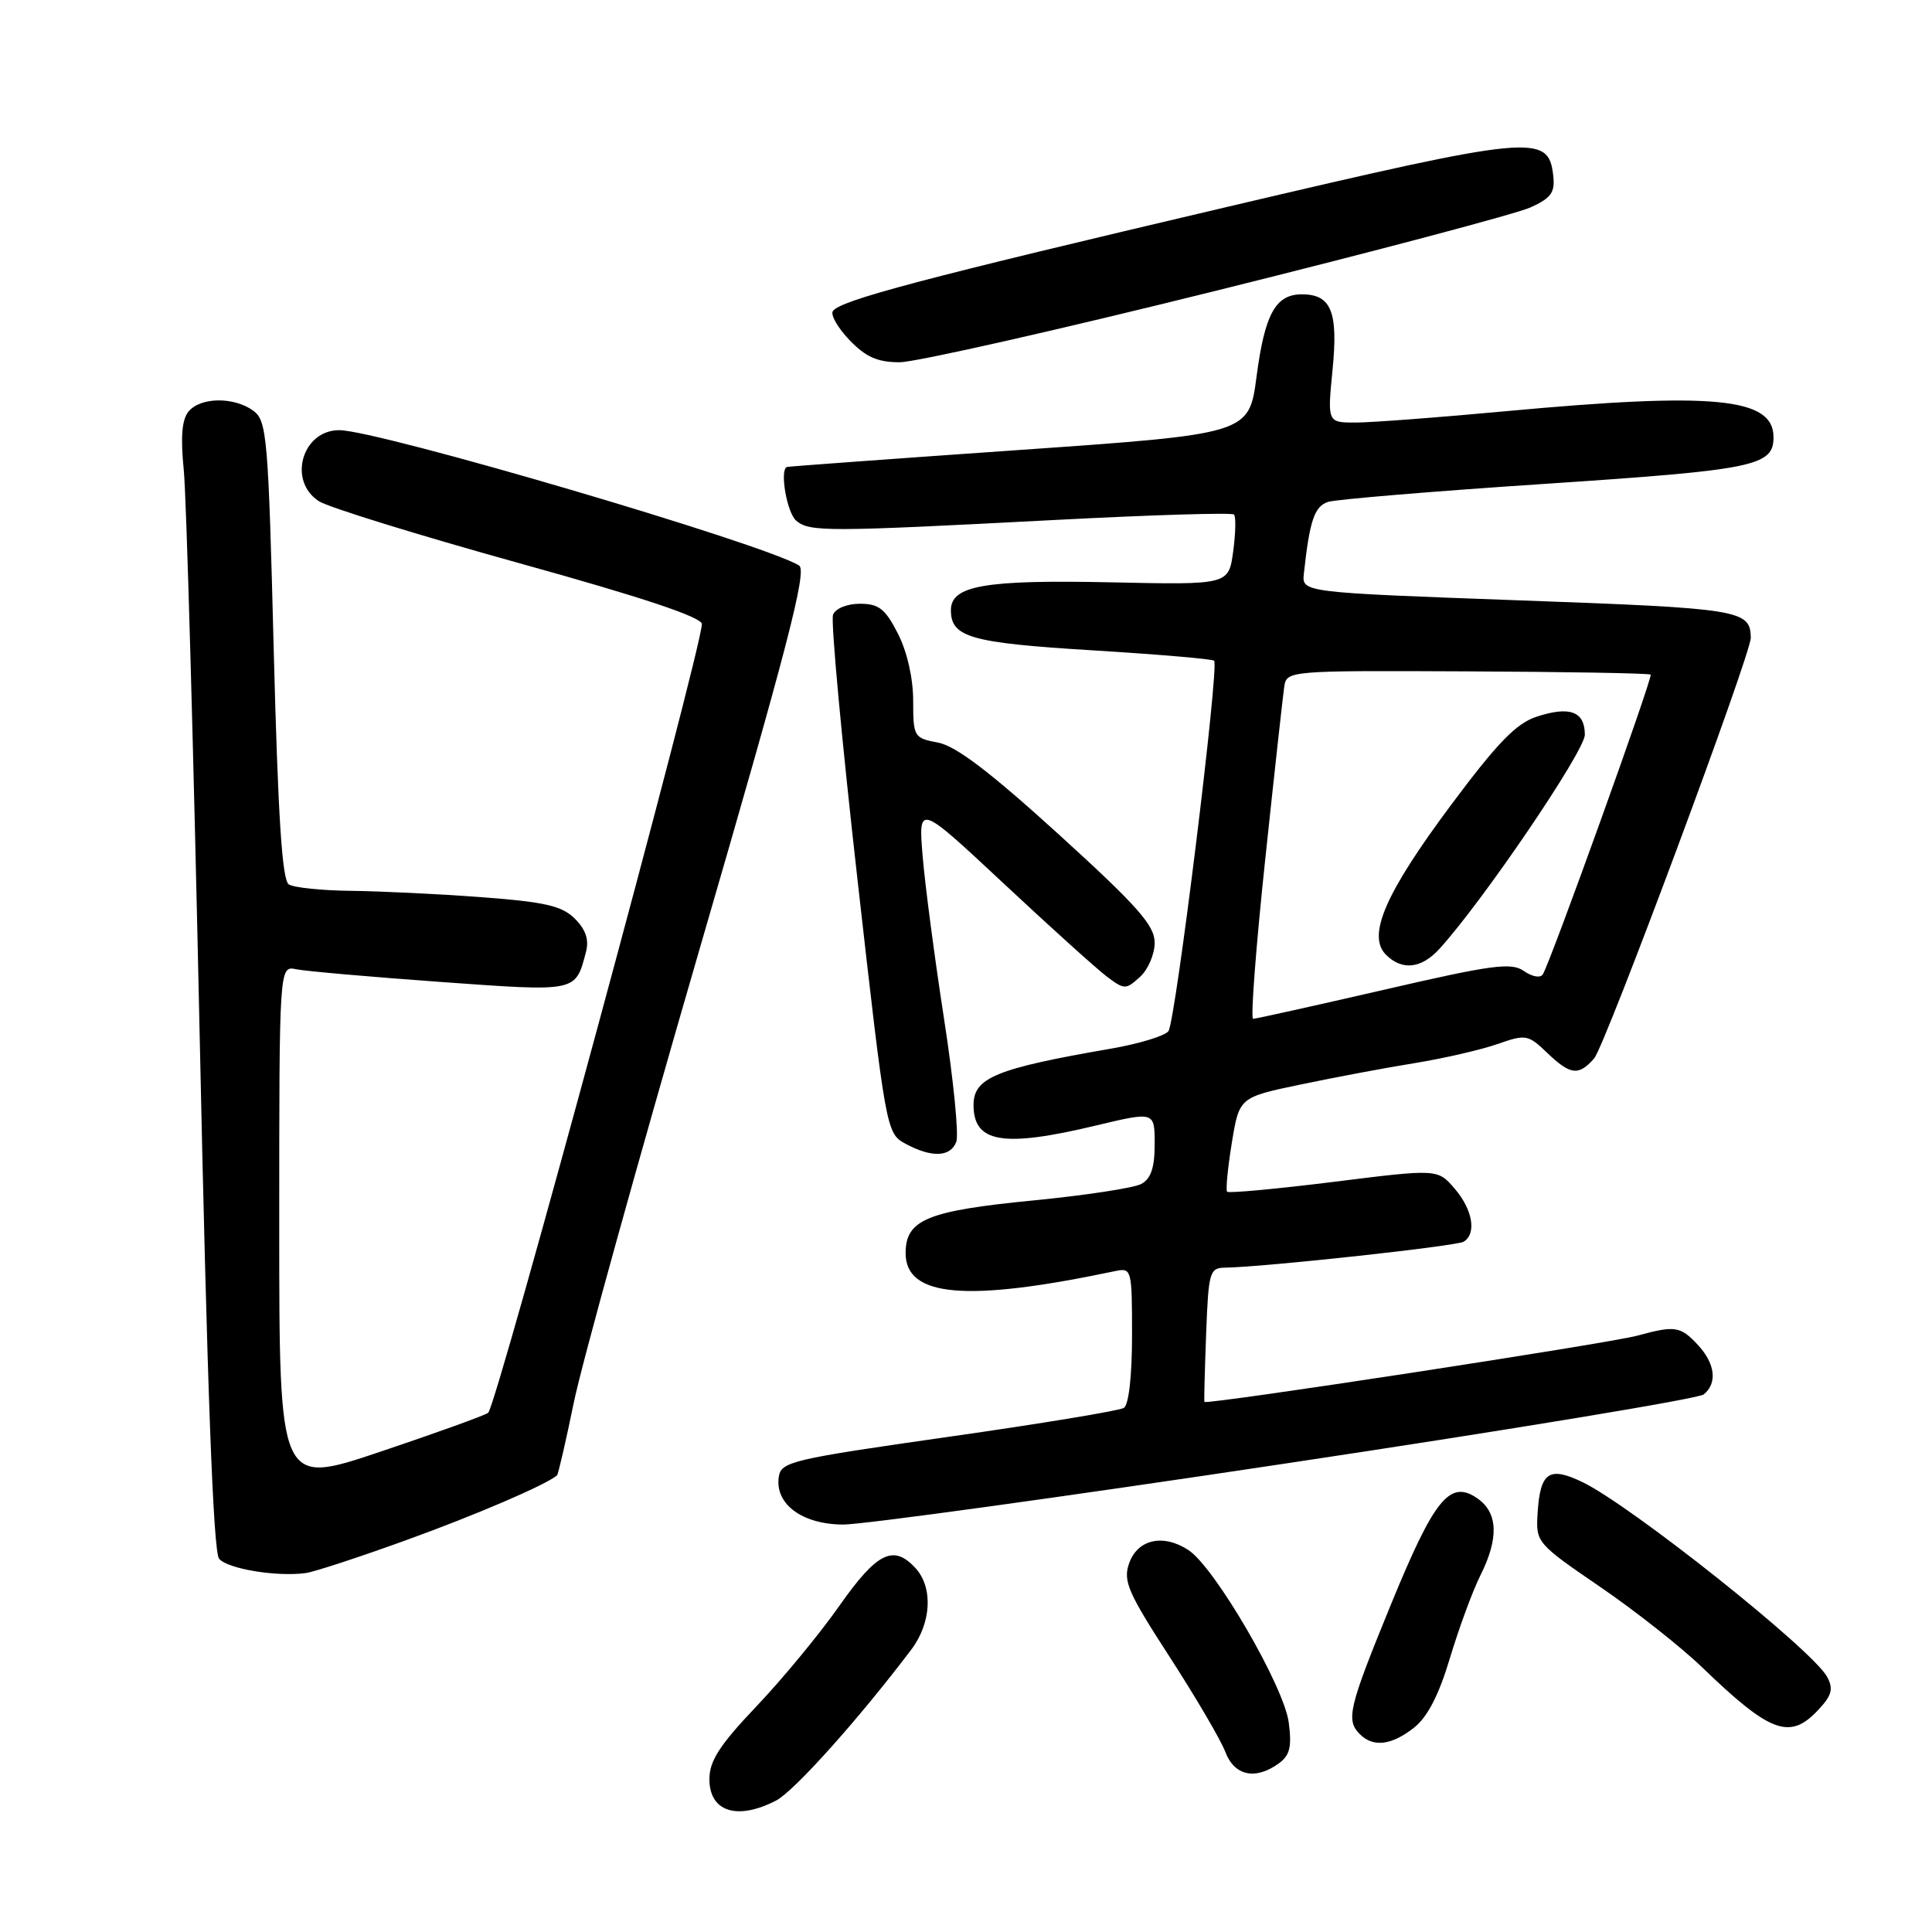 <?xml version="1.0" encoding="UTF-8" standalone="no"?>
<!DOCTYPE svg PUBLIC "-//W3C//DTD SVG 1.1//EN" "http://www.w3.org/Graphics/SVG/1.1/DTD/svg11.dtd" >
<svg xmlns="http://www.w3.org/2000/svg" xmlns:xlink="http://www.w3.org/1999/xlink" version="1.1" viewBox="0 0 256 256">
 <g >
 <path fill="currentColor"
d=" M 102.84 238.58 C 105.22 237.35 113.76 227.82 120.75 218.58 C 123.40 215.08 123.66 210.39 121.35 207.83 C 118.41 204.59 116.24 205.65 111.24 212.75 C 108.64 216.46 103.69 222.46 100.25 226.08 C 95.35 231.23 94.00 233.33 94.00 235.75 C 94.00 240.07 97.68 241.25 102.84 238.58 Z  M 169.46 233.65 C 170.92 232.59 171.19 231.45 170.76 228.21 C 170.11 223.40 160.96 207.67 157.47 205.39 C 154.12 203.20 150.73 203.96 149.61 207.16 C 148.79 209.49 149.47 211.04 154.98 219.54 C 158.44 224.89 161.76 230.55 162.36 232.13 C 163.55 235.31 166.37 235.91 169.46 233.65 Z  M 187.36 228.93 C 189.15 227.52 190.66 224.61 192.13 219.68 C 193.32 215.73 195.12 210.83 196.14 208.79 C 198.62 203.85 198.50 200.47 195.80 198.57 C 192.13 196.00 190.09 198.50 184.31 212.59 C 178.69 226.32 178.31 227.91 180.20 229.80 C 181.96 231.56 184.39 231.27 187.36 228.93 Z  M 240.91 226.59 C 242.73 224.66 242.96 223.80 242.11 222.20 C 240.21 218.65 216.03 199.41 209.63 196.36 C 205.23 194.26 204.08 195.08 203.74 200.52 C 203.50 204.38 203.61 204.51 212.00 210.25 C 216.68 213.45 222.75 218.24 225.50 220.89 C 234.58 229.65 237.15 230.60 240.91 226.59 Z  M 53.76 204.10 C 63.04 200.75 72.37 196.74 73.81 195.49 C 73.97 195.34 74.97 191.01 76.03 185.86 C 77.08 180.71 84.54 153.84 92.59 126.13 C 104.37 85.64 106.98 75.60 105.88 74.93 C 101.23 72.05 50.07 57.00 44.95 57.00 C 40.03 57.00 38.10 63.72 42.25 66.41 C 43.49 67.22 55.41 70.90 68.75 74.61 C 85.13 79.15 93.00 81.78 93.00 82.69 C 93.00 85.94 65.75 186.54 64.68 187.21 C 64.03 187.63 57.54 189.96 50.25 192.41 C 37.00 196.85 37.00 196.85 37.00 162.41 C 37.00 127.96 37.00 127.96 39.25 128.43 C 40.49 128.69 49.08 129.44 58.34 130.11 C 76.57 131.42 76.22 131.49 77.64 126.16 C 78.07 124.53 77.63 123.19 76.18 121.74 C 74.47 120.03 72.26 119.52 63.80 118.88 C 58.13 118.46 50.35 118.08 46.50 118.04 C 42.65 118.00 38.95 117.62 38.27 117.19 C 37.38 116.62 36.84 108.24 36.27 86.12 C 35.55 57.79 35.37 55.75 33.56 54.42 C 31.01 52.56 26.57 52.61 24.99 54.52 C 24.10 55.58 23.91 57.91 24.35 62.27 C 24.70 65.70 25.64 99.25 26.45 136.84 C 27.45 183.92 28.26 205.61 29.03 206.54 C 30.15 207.88 36.65 208.96 40.50 208.44 C 41.60 208.30 47.57 206.34 53.76 204.10 Z  M 170.50 193.90 C 200.20 189.44 225.06 185.33 225.75 184.77 C 227.59 183.28 227.28 180.67 224.96 178.19 C 222.67 175.73 221.94 175.62 217.00 176.97 C 213.23 178.01 159.75 186.19 159.59 185.76 C 159.53 185.62 159.64 181.56 159.82 176.75 C 160.13 168.54 160.28 168.00 162.32 167.97 C 167.44 167.90 193.00 165.12 193.95 164.53 C 195.68 163.46 195.14 160.27 192.75 157.50 C 190.50 154.88 190.50 154.88 176.74 156.60 C 169.17 157.54 162.81 158.13 162.60 157.91 C 162.40 157.68 162.68 154.78 163.22 151.45 C 164.21 145.40 164.21 145.40 172.36 143.70 C 176.83 142.76 183.65 141.48 187.50 140.86 C 191.35 140.23 196.27 139.10 198.43 138.34 C 202.17 137.03 202.48 137.08 204.98 139.48 C 208.09 142.46 209.17 142.59 211.23 140.25 C 212.68 138.60 232.03 86.64 231.99 84.50 C 231.92 80.81 230.66 80.61 201.31 79.55 C 172.50 78.50 172.50 78.50 172.77 76.00 C 173.53 68.98 174.17 67.08 175.99 66.50 C 177.05 66.17 190.07 65.08 204.92 64.10 C 232.54 62.26 235.00 61.75 235.00 57.93 C 235.00 52.69 227.15 51.93 199.50 54.49 C 190.70 55.31 181.79 55.98 179.69 55.99 C 175.88 56.00 175.88 56.00 176.57 49.01 C 177.33 41.29 176.40 39.00 172.50 39.00 C 169.02 39.00 167.59 41.61 166.50 49.89 C 165.50 57.50 165.50 57.50 135.00 59.63 C 118.22 60.80 104.39 61.81 104.25 61.88 C 103.29 62.35 104.29 67.99 105.51 69.00 C 107.29 70.49 109.52 70.48 139.76 68.90 C 152.55 68.23 163.24 67.90 163.51 68.18 C 163.78 68.45 163.73 70.66 163.40 73.09 C 162.80 77.50 162.80 77.50 147.15 77.16 C 130.47 76.81 126.00 77.59 126.00 80.85 C 126.00 84.44 128.58 85.18 144.71 86.17 C 153.38 86.70 160.66 87.32 160.88 87.55 C 161.58 88.25 155.76 135.44 154.82 136.64 C 154.33 137.27 150.91 138.31 147.22 138.95 C 131.98 141.58 129.00 142.80 129.00 146.42 C 129.00 151.44 132.90 152.09 145.25 149.13 C 153.00 147.28 153.00 147.28 153.00 151.60 C 153.00 154.73 152.51 156.19 151.21 156.89 C 150.23 157.41 143.82 158.39 136.96 159.06 C 122.84 160.44 120.00 161.61 120.00 166.05 C 120.00 171.88 128.08 172.57 147.75 168.43 C 149.95 167.97 150.00 168.16 150.00 176.92 C 150.00 182.33 149.57 186.15 148.91 186.56 C 148.30 186.93 137.84 188.66 125.66 190.39 C 104.85 193.36 103.48 193.68 103.19 195.71 C 102.67 199.32 106.32 202.00 111.75 202.01 C 114.36 202.01 140.80 198.37 170.50 193.90 Z  M 126.71 151.31 C 127.07 150.38 126.34 143.07 125.10 135.06 C 123.86 127.05 122.58 117.35 122.26 113.50 C 121.68 106.50 121.68 106.50 132.92 117.00 C 139.10 122.78 145.27 128.34 146.62 129.37 C 148.98 131.15 149.17 131.16 151.04 129.46 C 152.12 128.49 153.00 126.44 153.00 124.91 C 153.00 122.62 150.75 120.08 140.30 110.57 C 131.24 102.33 126.66 98.84 124.30 98.40 C 121.10 97.80 121.00 97.63 121.00 92.85 C 121.00 89.88 120.20 86.35 118.98 83.96 C 117.30 80.67 116.45 80.00 113.95 80.00 C 112.23 80.00 110.70 80.63 110.38 81.46 C 110.07 82.27 111.53 98.05 113.62 116.54 C 117.38 149.80 117.44 150.17 119.96 151.54 C 123.42 153.42 125.93 153.34 126.71 151.31 Z  M 161.27 38.49 C 182.30 33.27 200.99 28.31 202.81 27.48 C 205.55 26.23 206.07 25.50 205.81 23.25 C 205.17 17.68 203.23 17.87 162.76 27.38 C 122.31 36.88 111.23 39.81 110.35 41.24 C 110.04 41.75 111.04 43.48 112.58 45.08 C 114.72 47.31 116.28 48.00 119.21 48.00 C 121.31 48.00 140.24 43.72 161.27 38.49 Z  M 167.63 114.05 C 168.85 102.52 170.00 92.14 170.17 90.97 C 170.50 88.87 170.77 88.85 194.45 88.96 C 207.62 89.02 218.54 89.21 218.72 89.39 C 219.04 89.71 205.48 127.41 204.43 129.11 C 204.12 129.62 203.02 129.43 201.93 128.67 C 200.26 127.49 197.75 127.83 183.34 131.16 C 174.17 133.27 166.39 135.00 166.04 135.00 C 165.70 135.00 166.41 125.57 167.63 114.05 Z  M 190.71 125.75 C 196.43 119.50 210.00 99.52 210.00 97.35 C 210.00 94.27 207.99 93.52 203.60 94.97 C 200.89 95.86 198.38 98.46 192.16 106.81 C 183.54 118.40 181.12 123.98 183.65 126.51 C 185.77 128.63 188.33 128.36 190.71 125.75 Z "/>
</g>
</svg>